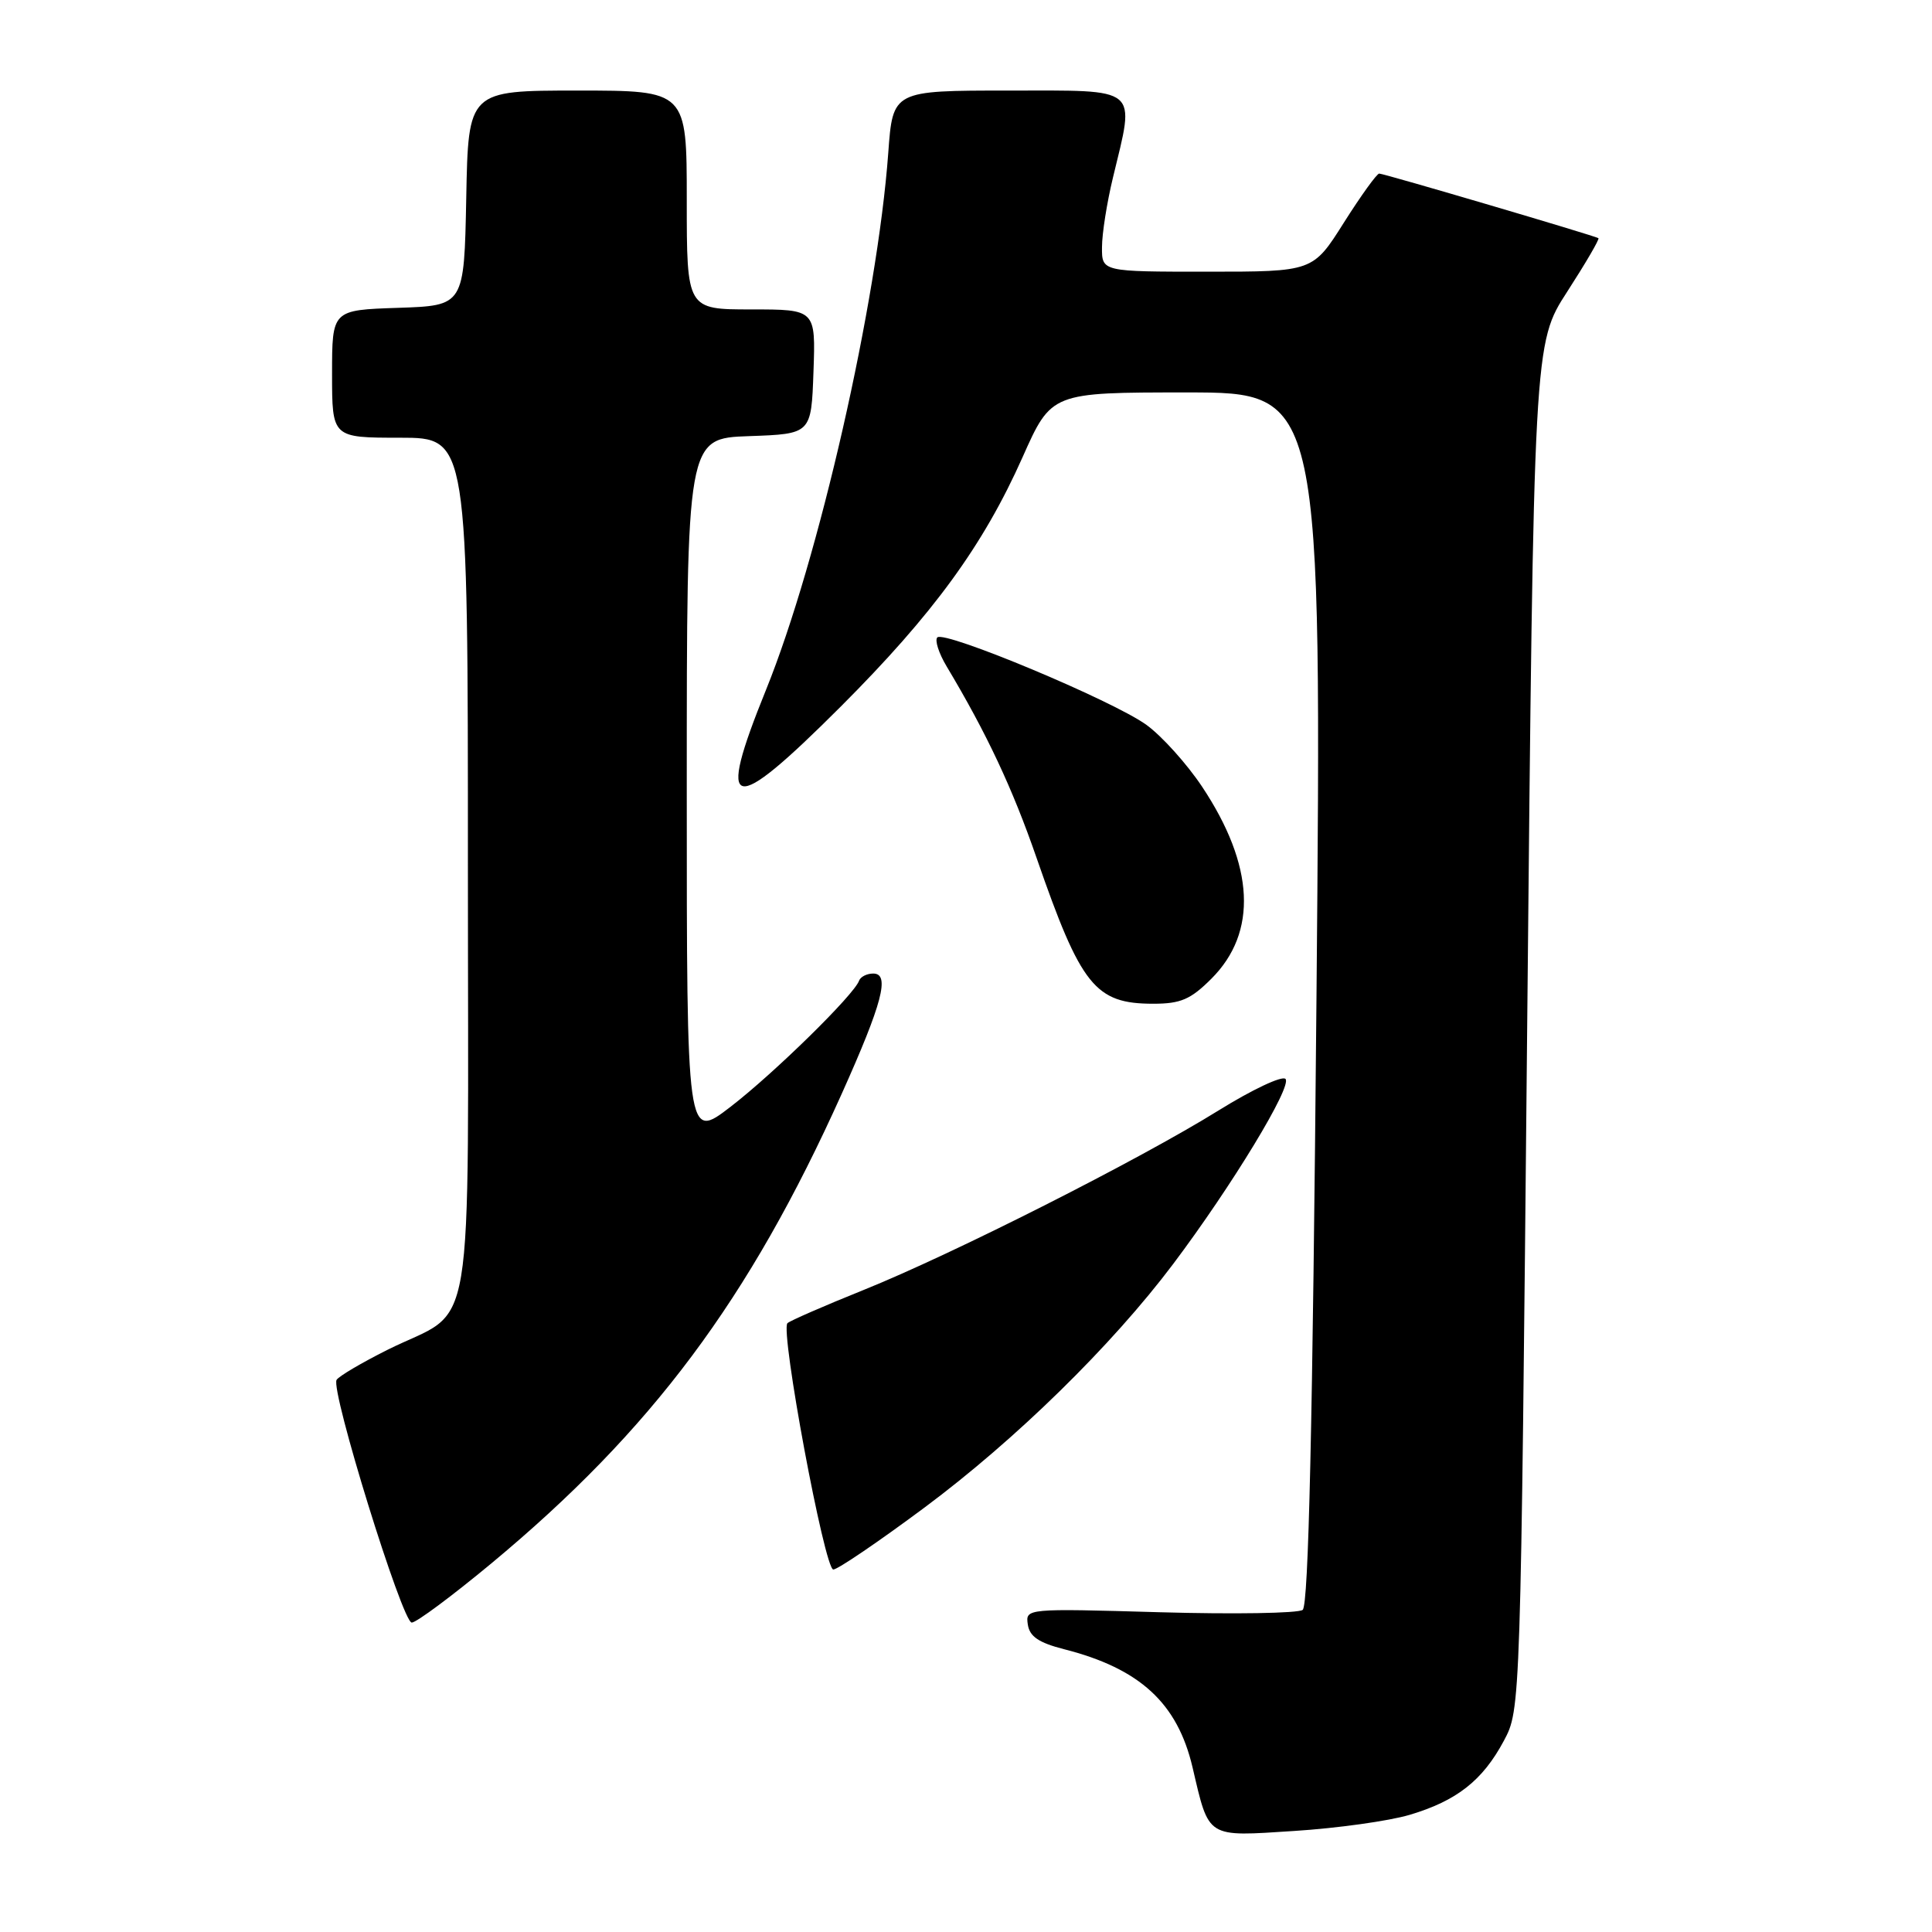 <?xml version="1.0" encoding="UTF-8" standalone="no"?>
<!DOCTYPE svg PUBLIC "-//W3C//DTD SVG 1.1//EN" "http://www.w3.org/Graphics/SVG/1.1/DTD/svg11.dtd" >
<svg xmlns="http://www.w3.org/2000/svg" xmlns:xlink="http://www.w3.org/1999/xlink" version="1.1" viewBox="0 0 256 256">
 <g >
 <path fill="currentColor"
d=" M 186.77 240.48 C 193.03 238.62 196.46 235.92 199.27 230.66 C 201.49 226.50 201.49 226.50 202.36 136.00 C 203.23 45.50 203.23 45.50 207.67 38.64 C 210.11 34.86 211.97 31.68 211.80 31.56 C 211.33 31.24 183.39 23.00 182.75 23.00 C 182.44 23.00 180.33 25.93 178.07 29.50 C 173.97 36.00 173.97 36.00 159.98 36.00 C 146.00 36.00 146.00 36.00 146.02 32.75 C 146.02 30.96 146.68 26.80 147.48 23.50 C 150.41 11.34 151.20 12.00 133.65 12.00 C 118.30 12.00 118.30 12.00 117.70 20.25 C 116.25 40.07 108.49 74.15 101.50 91.41 C 94.84 107.84 96.75 108.27 111.40 93.63 C 123.66 81.36 130.28 72.29 135.50 60.57 C 139.32 52.00 139.32 52.00 157.24 52.00 C 175.15 52.00 175.15 52.00 174.44 132.25 C 173.93 189.07 173.39 212.74 172.61 213.32 C 172.00 213.77 163.48 213.91 153.69 213.63 C 135.95 213.12 135.88 213.13 136.19 215.25 C 136.42 216.84 137.63 217.67 141.00 218.53 C 151.05 221.09 156.02 225.67 158.02 234.19 C 160.24 243.67 159.77 243.37 171.51 242.61 C 177.18 242.25 184.04 241.29 186.77 240.48 Z  M 65.08 207.18 C 86.37 189.50 99.26 172.23 111.53 144.94 C 116.92 132.93 117.96 129.00 115.71 129.00 C 114.86 129.00 114.02 129.43 113.83 129.95 C 113.19 131.80 102.56 142.22 96.82 146.64 C 91.00 151.12 91.00 151.12 91.00 104.60 C 91.00 58.08 91.00 58.08 99.25 57.79 C 107.50 57.50 107.50 57.50 107.79 49.25 C 108.08 41.00 108.08 41.00 99.54 41.00 C 91.00 41.00 91.00 41.00 91.00 26.50 C 91.00 12.00 91.00 12.00 76.53 12.00 C 62.05 12.00 62.05 12.00 61.78 26.25 C 61.50 40.50 61.50 40.50 52.75 40.79 C 44.00 41.08 44.00 41.08 44.00 49.54 C 44.00 58.00 44.00 58.00 53.00 58.00 C 62.00 58.00 62.00 58.00 62.00 114.83 C 62.00 179.96 63.17 172.95 51.32 178.87 C 47.93 180.57 44.90 182.35 44.60 182.84 C 43.77 184.19 53.31 215.00 54.56 215.00 C 55.16 215.00 59.90 211.48 65.08 207.18 Z  M 122.50 199.76 C 134.60 190.75 147.31 178.30 155.44 167.50 C 163.24 157.13 171.28 143.88 170.33 142.96 C 169.87 142.51 165.90 144.39 161.50 147.12 C 150.91 153.70 126.25 166.17 114.40 170.94 C 109.18 173.04 104.65 175.02 104.34 175.33 C 103.36 176.31 109.26 208.00 110.42 207.97 C 111.01 207.96 116.45 204.26 122.50 199.76 Z  M 160.52 129.68 C 166.66 123.54 166.23 114.70 159.29 104.25 C 157.28 101.23 153.96 97.54 151.91 96.05 C 147.48 92.84 125.16 83.51 124.20 84.46 C 123.84 84.83 124.39 86.56 125.44 88.31 C 130.75 97.19 134.16 104.45 137.36 113.70 C 143.24 130.66 145.11 133.00 152.82 133.00 C 156.45 133.00 157.77 132.43 160.52 129.68 Z "/>
</g>
</svg>